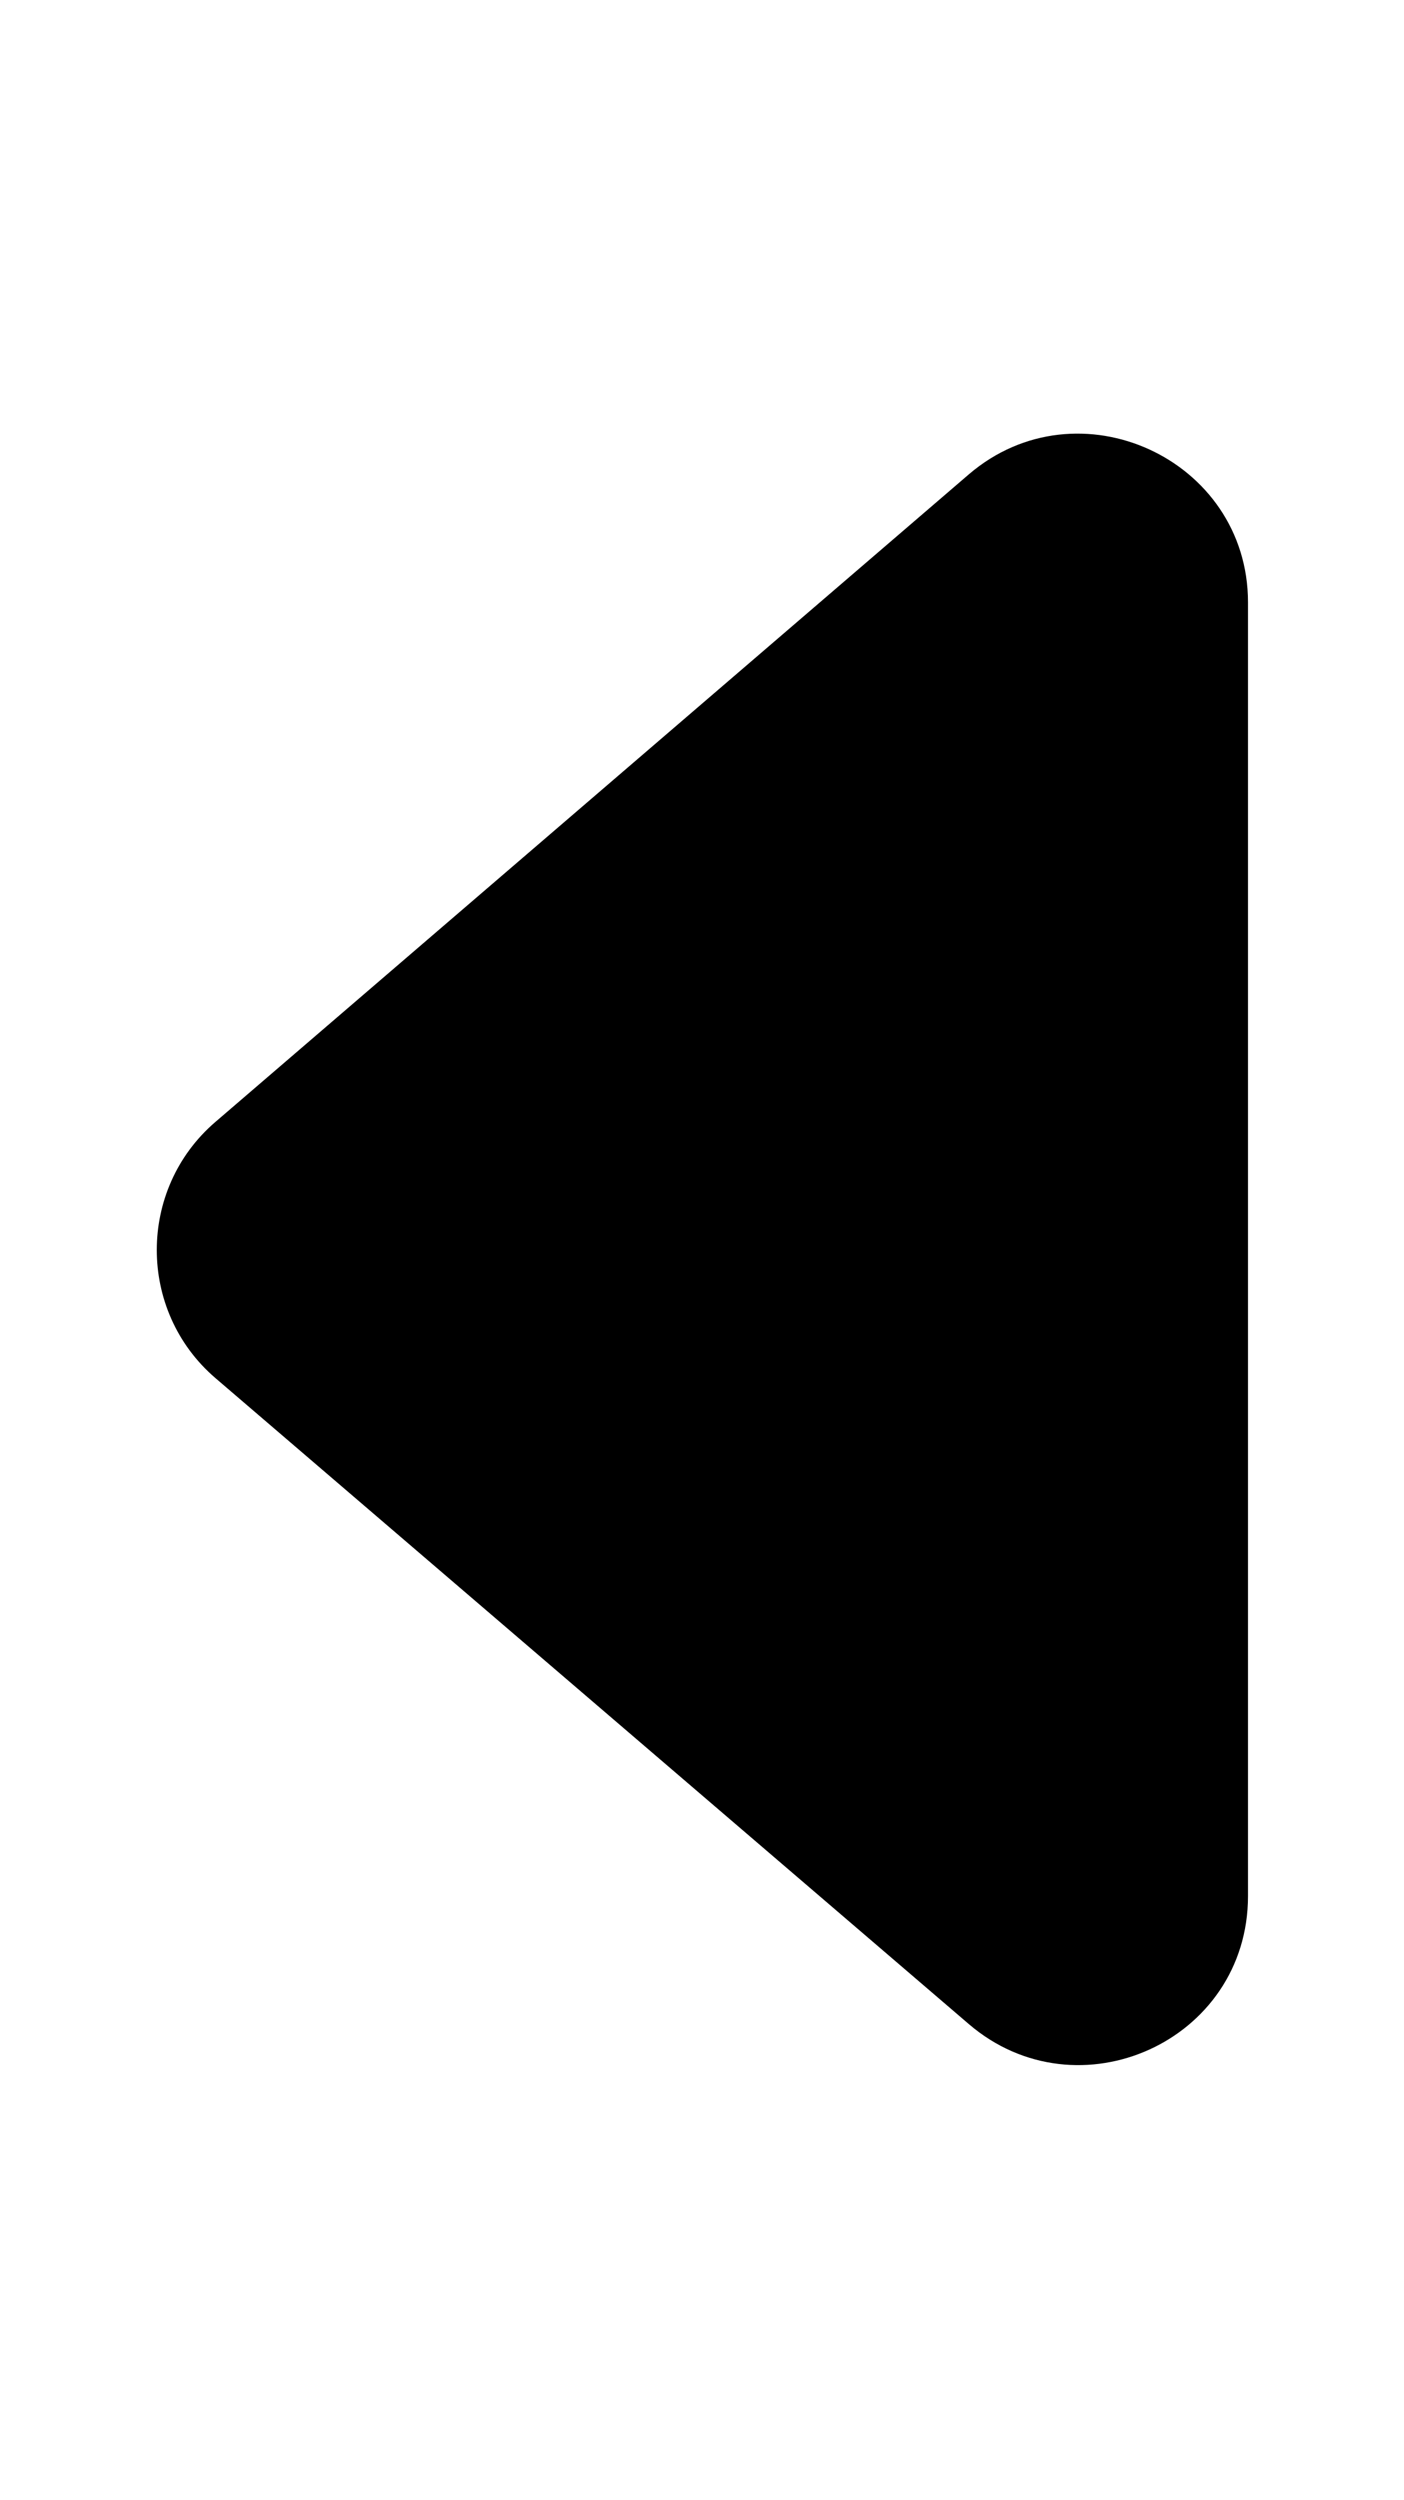 <svg xmlns="http://www.w3.org/2000/svg" width="3em" height="5.34em" viewBox="0 0 9 16"><path fill="currentColor" d="m1.38 7.18l4.83-4.15c.7-.6 1.79-.1 1.79.82v8.29c0 .93-1.09 1.42-1.79.82L1.38 8.82c-.5-.43-.5-1.21 0-1.64"/></svg>